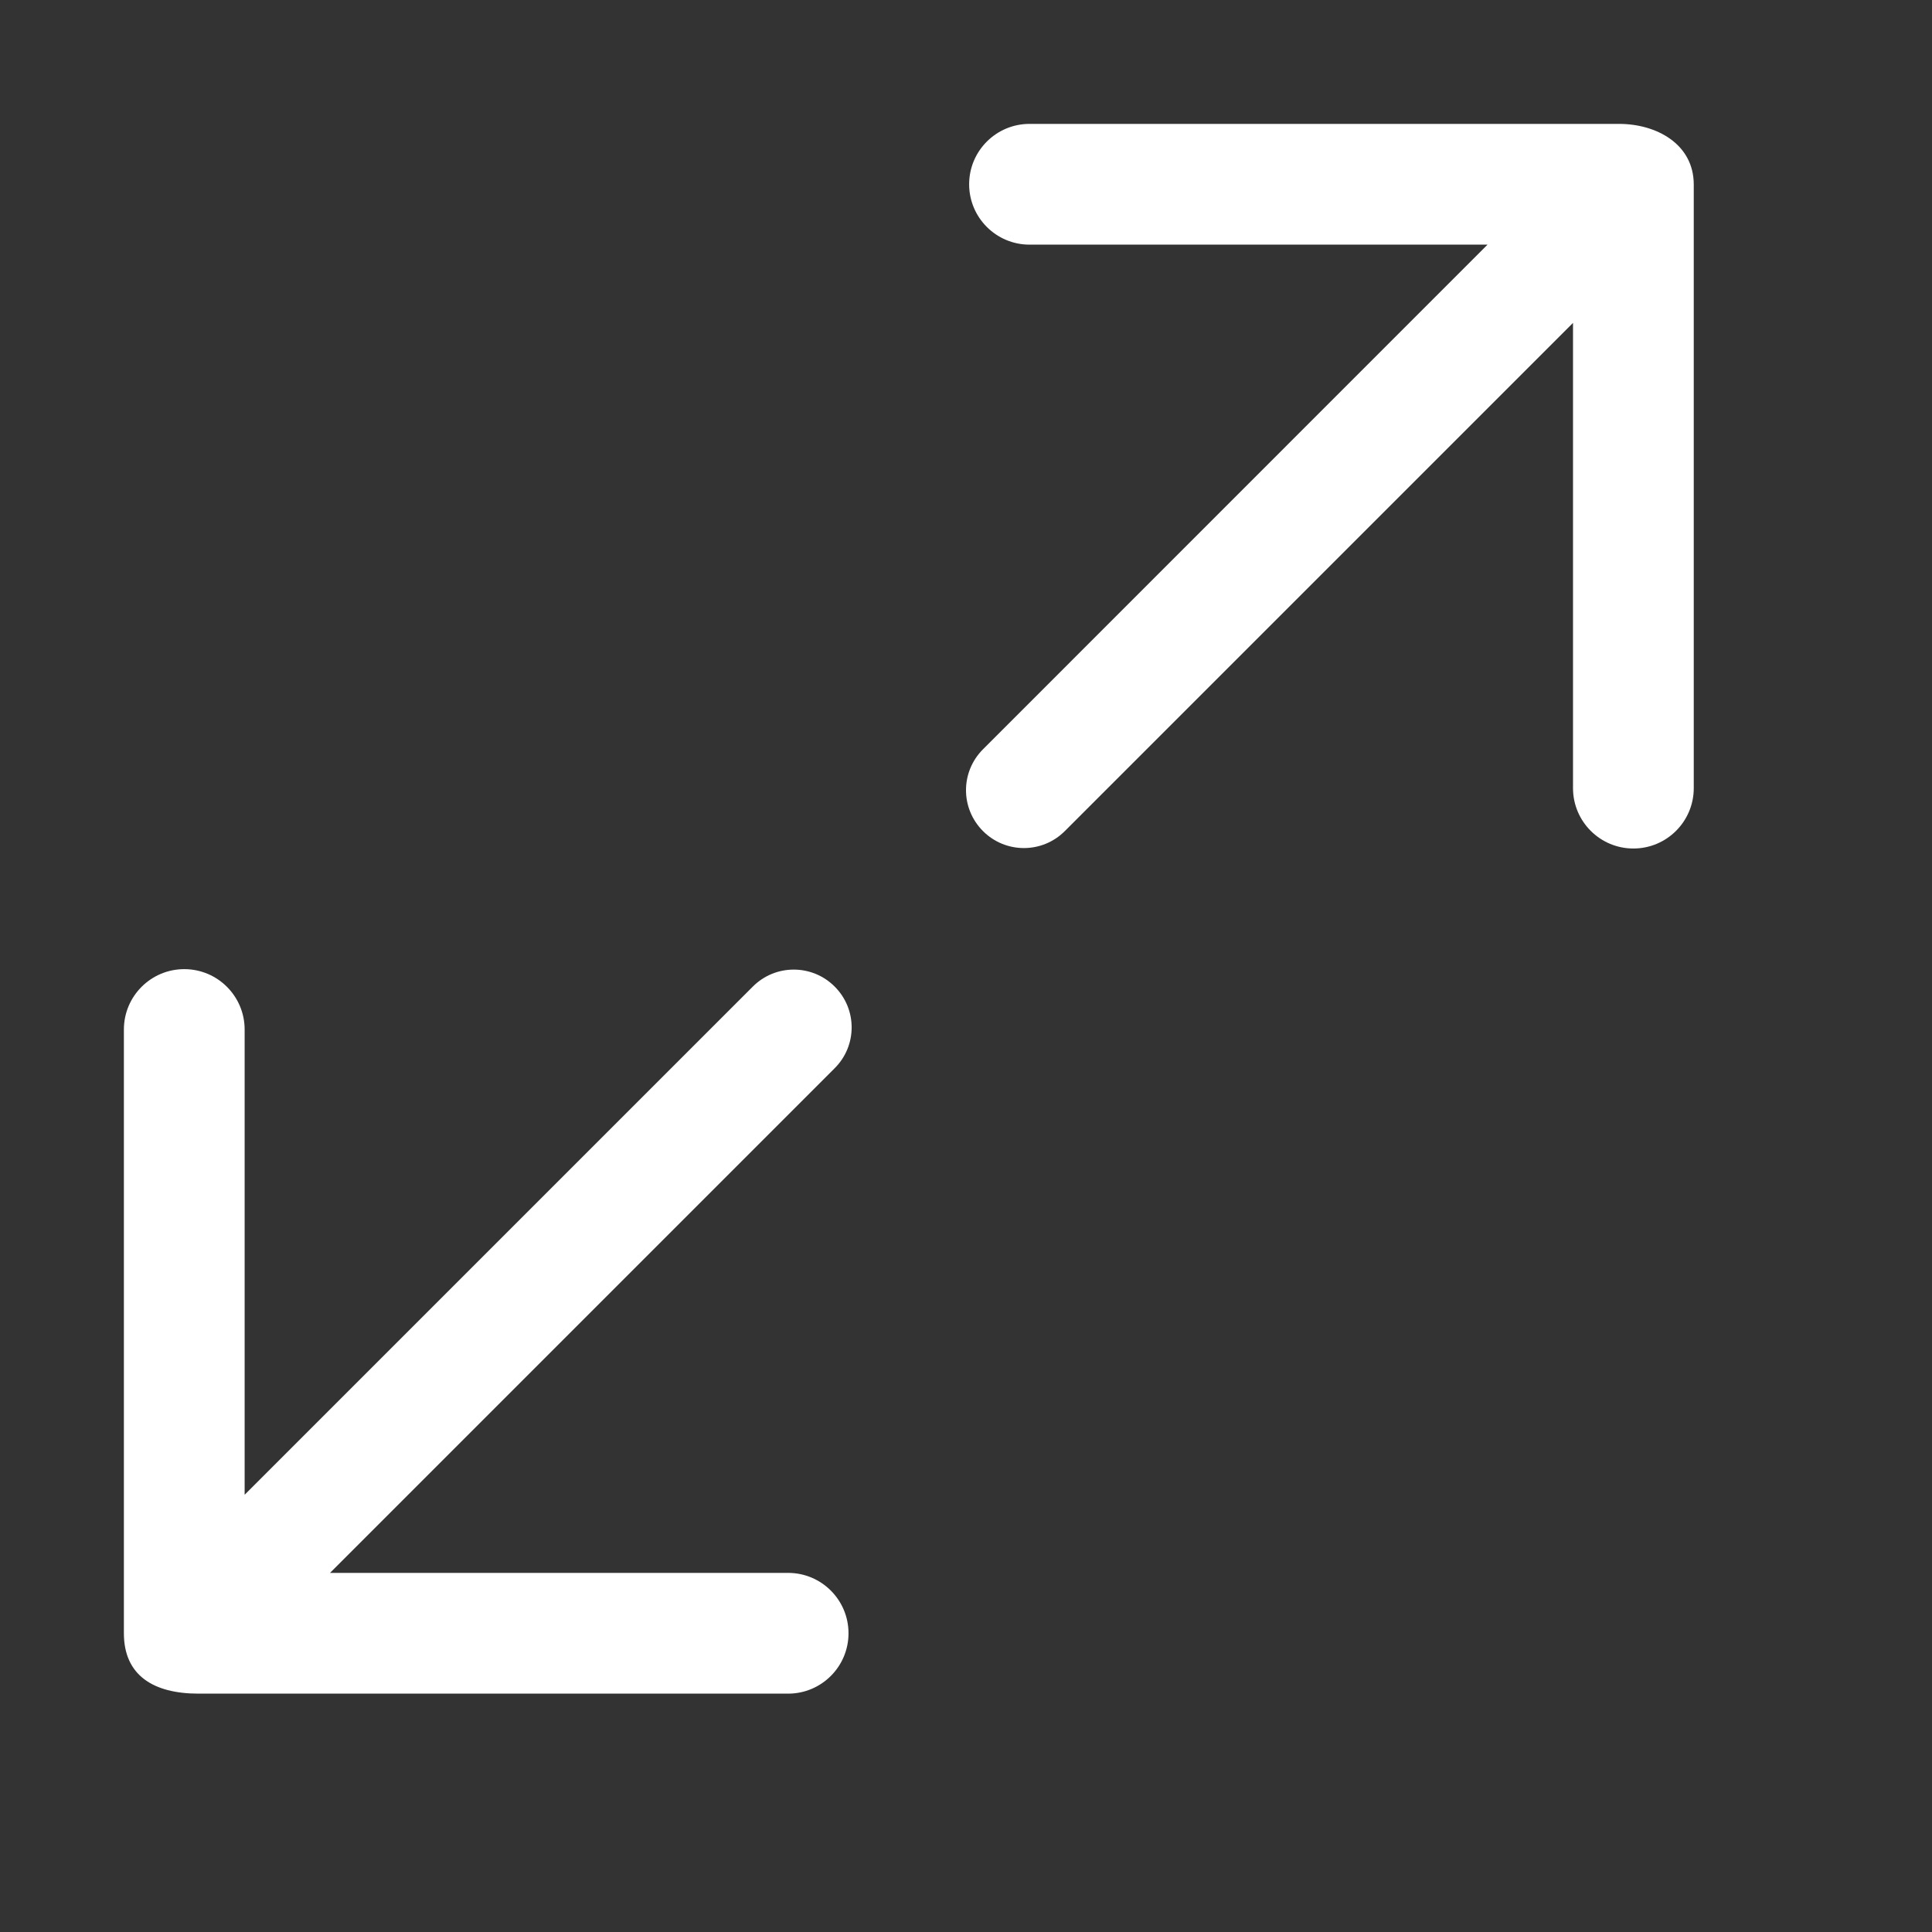 <svg t="1652963204272" class="icon" viewBox="0 0 1024 1024" version="1.1" xmlns="http://www.w3.org/2000/svg" p-id="6542" width="200" height="200"><rect x="0" y="0" width="1024" height="1024" fill="#333333" stroke="none"/><path d="M858.112 65.664 545.664 65.664c-17.664 0-32 14.336-32 32s14.336 32 32 32l242.752 0L521.024 397.12c-12.032 12.032-12.032 31.36 0 43.392 11.968 11.968 31.36 11.968 43.328 0l269.376-269.376 0 246.592c0 17.664 14.336 32 32 32s32-14.336 32-32l0-320C897.664 76.352 878.016 65.664 858.112 65.664zM105.216 897.664l312.512 0c17.664 0 32-14.336 32-32s-14.336-32-32-32L174.912 833.664l267.456-267.456C454.4 554.24 454.4 534.848 442.368 522.88c-11.968-11.968-31.36-11.968-43.328 0l-269.376 269.376L129.664 545.664c0-17.664-14.336-32-32-32s-32 14.336-32 32l0 320C65.664 888 81.344 897.664 105.216 897.664z" p-id="6543" fill="#ffffff"></path></svg>